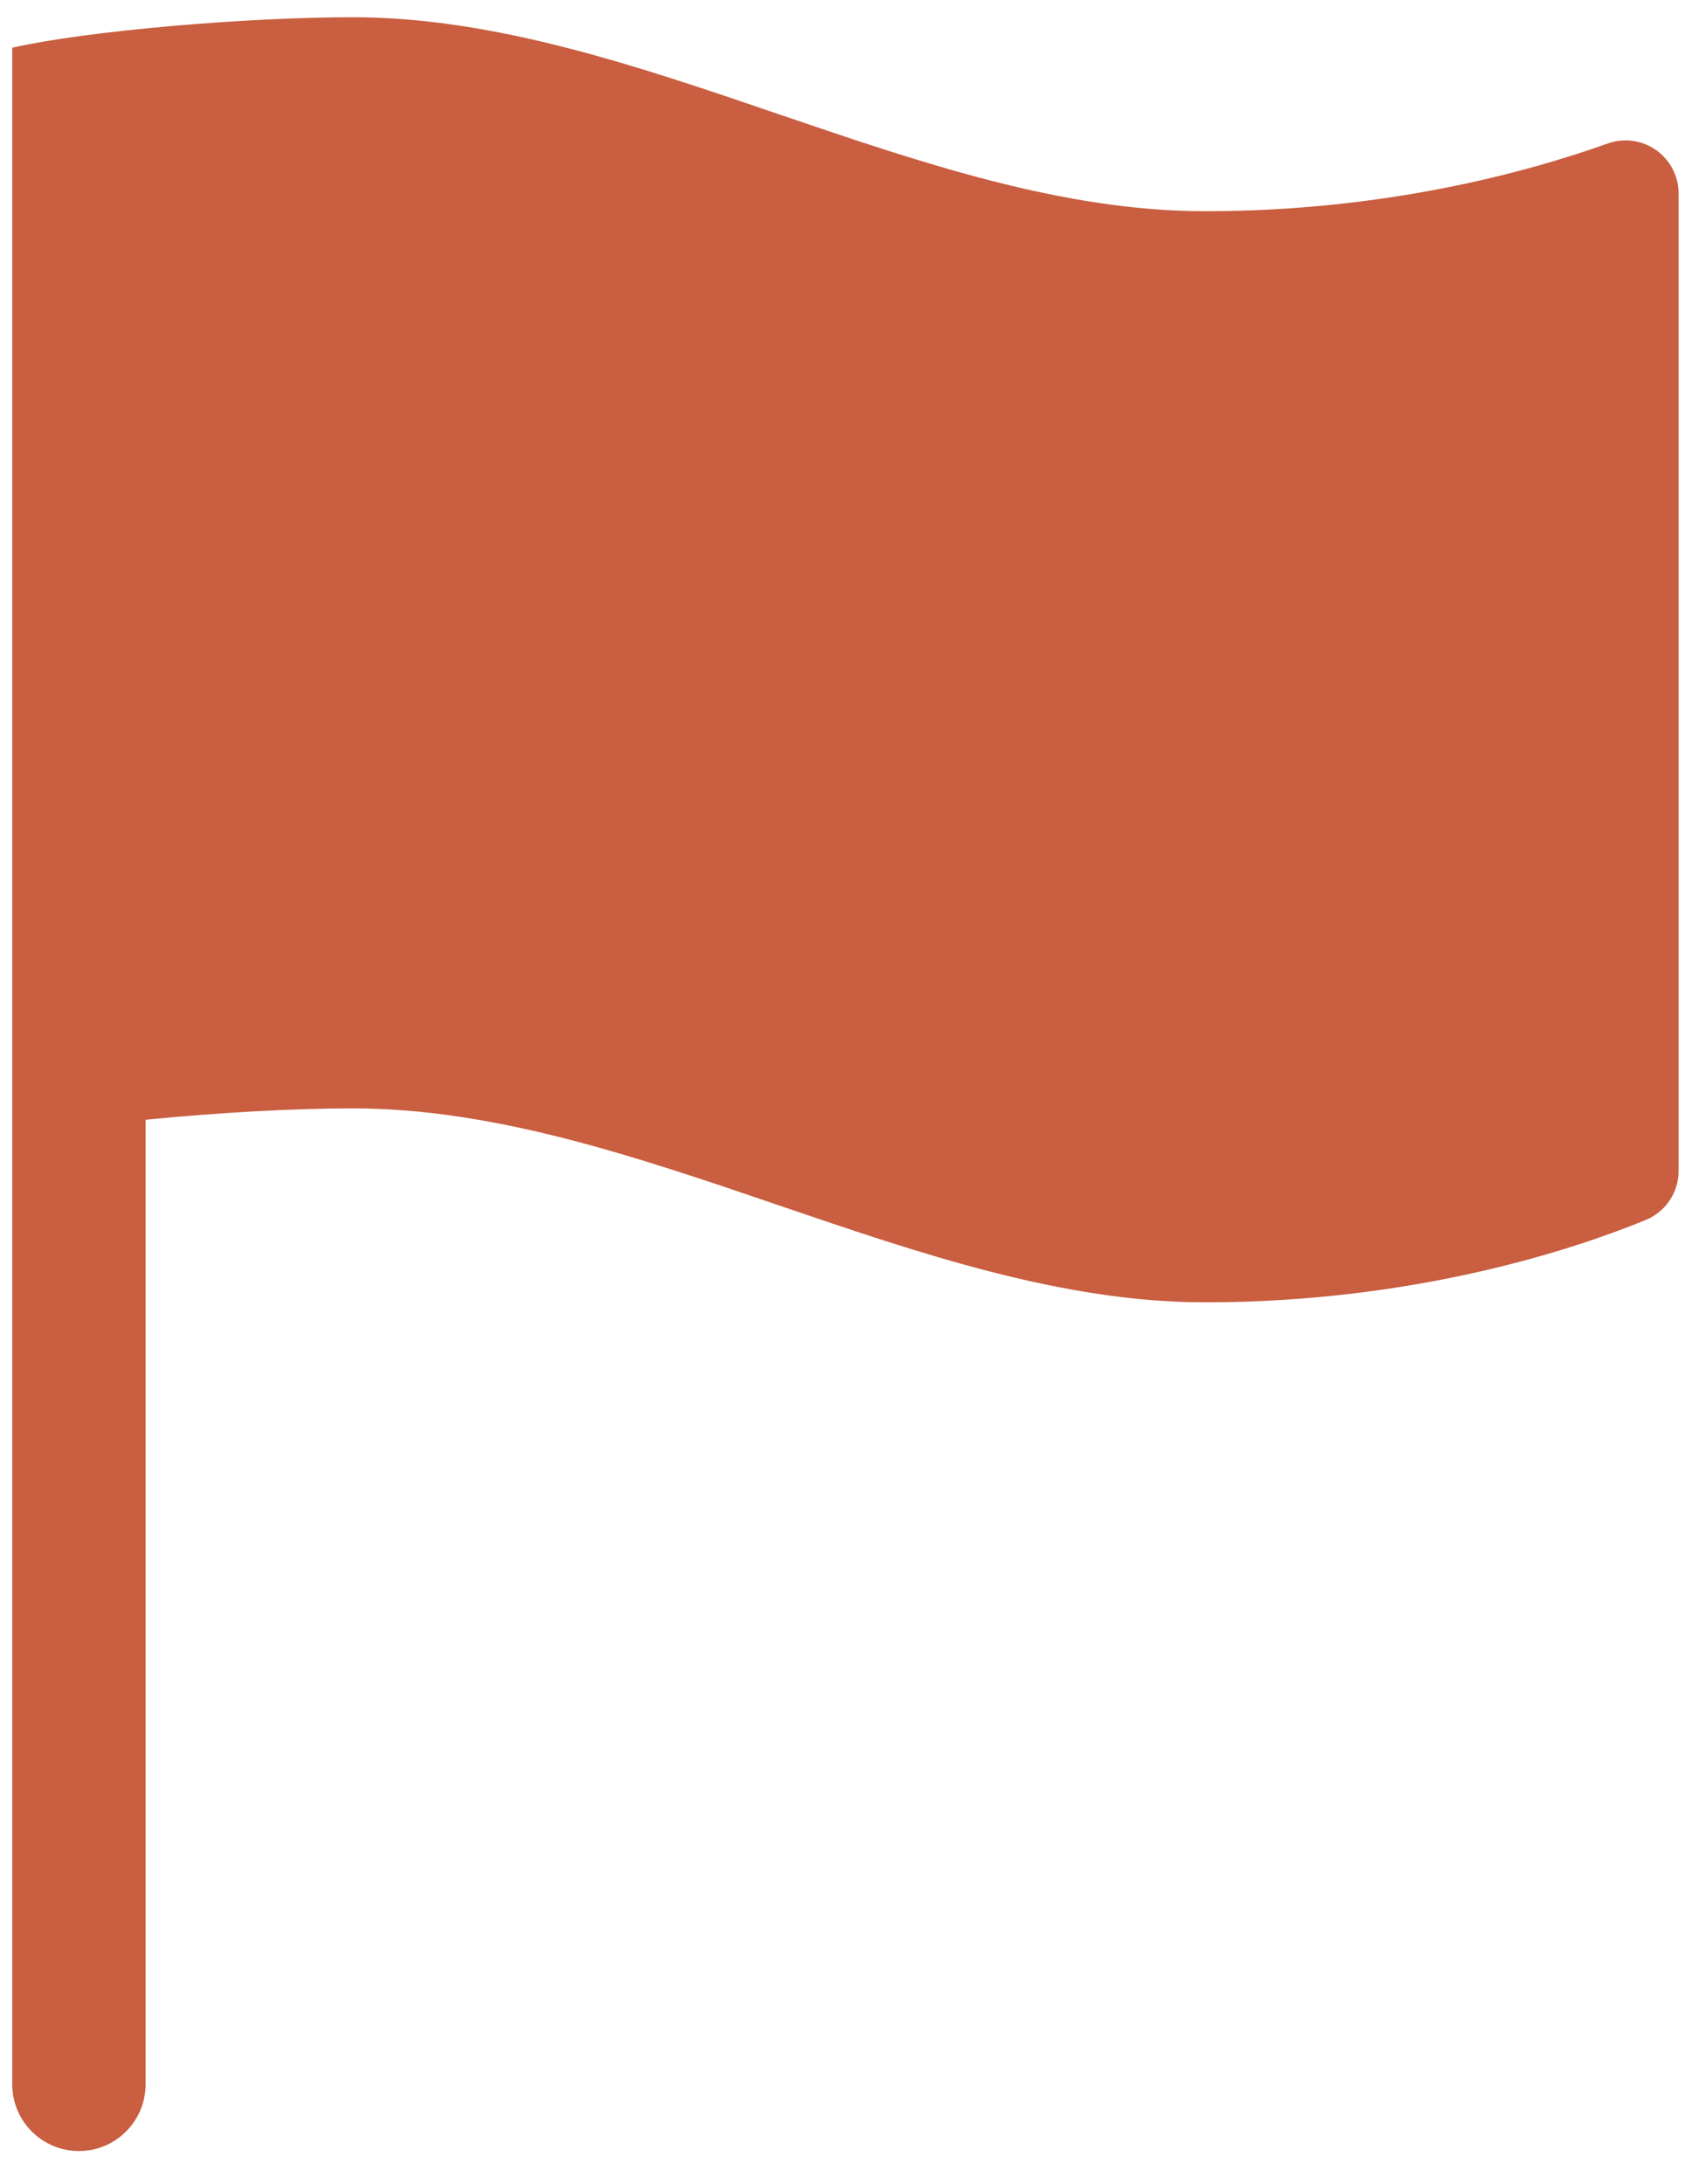 <?xml version="1.0" encoding="UTF-8"?>
<svg width="44px" height="57px" viewBox="0 0 44 57" version="1.1" xmlns="http://www.w3.org/2000/svg" xmlns:xlink="http://www.w3.org/1999/xlink">
    <title>Fill 1</title>
    <g id="Page-1" stroke="none" stroke-width="1" fill="none" fill-rule="evenodd">
        <g id="1-首页-copy2" transform="translate(-260, -555)" fill="#C95E40">
            <g id="Group-42" transform="translate(-35, 532)">
                <g id="8个图标" transform="translate(66, 0)">
                    <g id="Group-10" transform="translate(190, 0)">
                        <g id="Group-19" transform="translate(9.333, 0)">
                            <path d="M72.645,54.842 C70.928,55.548 66.734,56.993 61.132,56.993 C53.714,56.993 46.292,51.93 38.873,51.93 C37.296,51.93 35.28,52.047 33.468,52.228 L33.468,77.406 C33.468,78.367 32.689,79.146 31.728,79.146 C30.766,79.146 29.987,78.367 29.987,77.406 L29.987,24.245 C31.938,23.803 36.103,23.45 38.873,23.45 C46.292,23.45 53.714,28.513 61.132,28.513 C65.85,28.513 69.566,27.49 71.65,26.745 C72.074,26.594 72.545,26.658 72.913,26.918 C73.281,27.178 73.5,27.6 73.5,28.05 L73.5,53.563 C73.501,54.123 73.163,54.628 72.645,54.842" id="Fill-1"></path>
                        </g>
                    </g>
                </g>
            </g>
        </g>
    </g>
</svg>